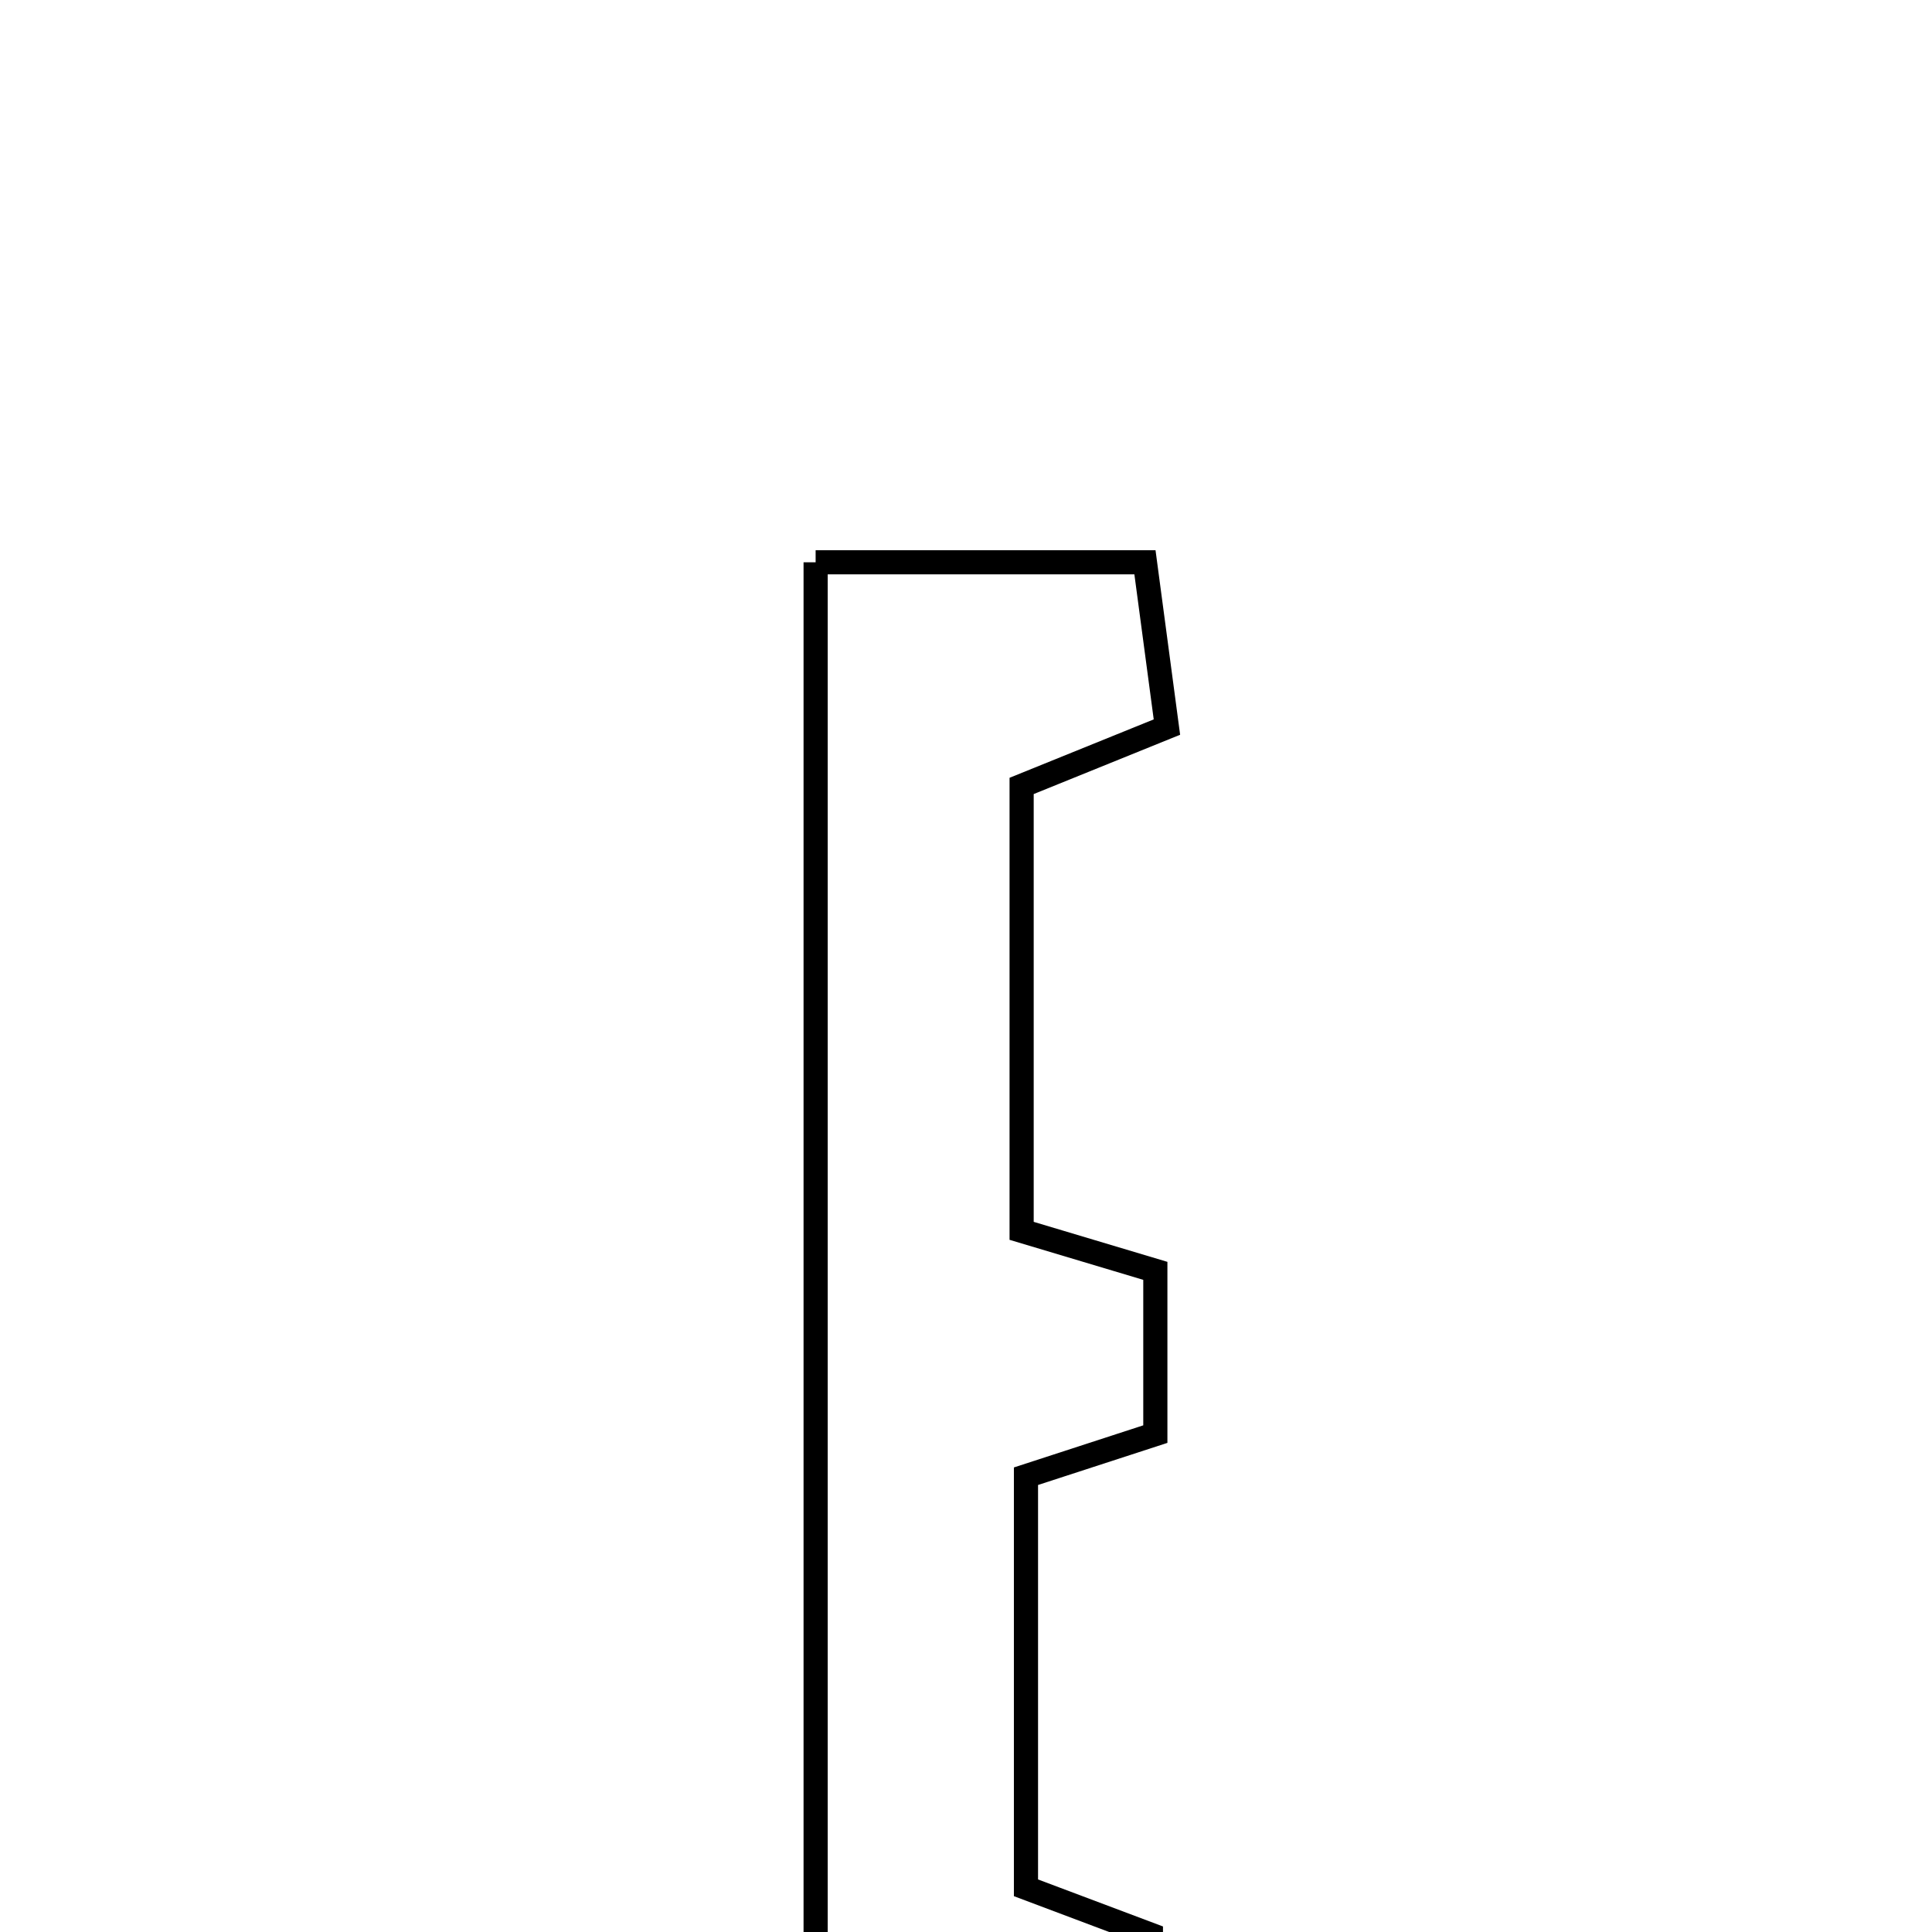 <svg xmlns="http://www.w3.org/2000/svg" viewBox="0.0 0.0 24.0 24.0" height="200px" width="200px"><path fill="none" stroke="black" stroke-width=".3" stroke-opacity="1.0"  filling="0" d="M10.132 6.985 C11.464 6.985 12.729 6.985 14.223 6.985 C14.304 7.594 14.395 8.269 14.496 9.032 C13.825 9.304 13.265 9.53 12.691 9.763 C12.691 11.639 12.691 13.41 12.691 15.29 C13.237 15.454 13.749 15.607 14.352 15.787 C14.352 16.409 14.352 17.035 14.352 17.815 C13.882 17.968 13.377 18.132 12.745 18.338 C12.745 19.976 12.745 21.658 12.745 23.451 C13.229 23.633 13.733 23.823 14.297 24.035 C14.297 24.714 14.297 25.403 14.297 26.185 C12.88 26.185 11.605 26.185 10.132 26.185 C10.132 19.805 10.132 13.468 10.132 6.985"></path></svg>